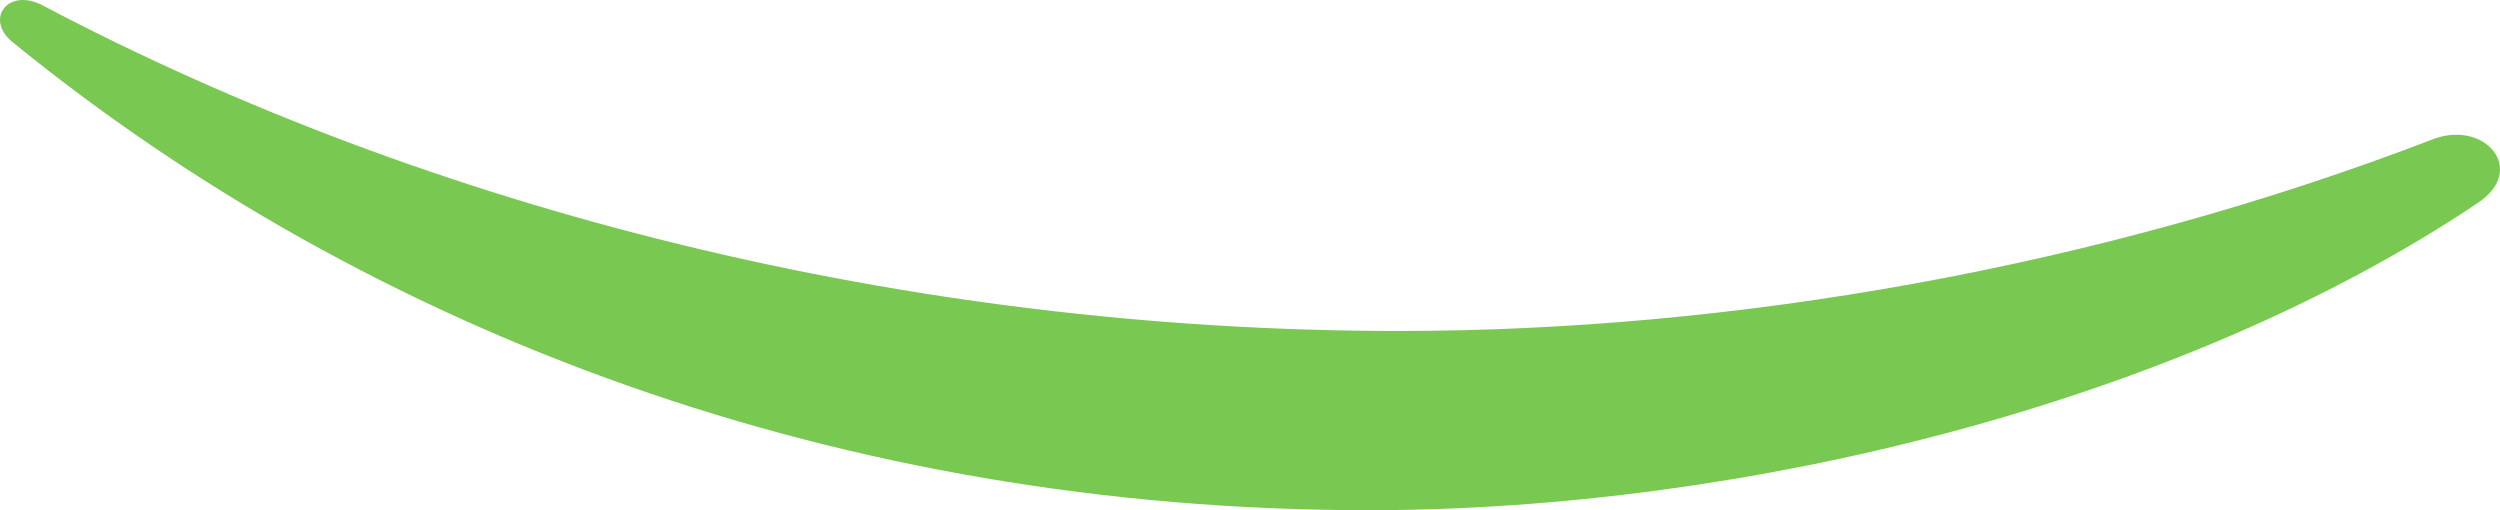 <svg width="98" height="20" viewBox="0 0 98 20" fill="none" xmlns="http://www.w3.org/2000/svg">
<path fill-rule="evenodd" clip-rule="evenodd" d="M97.145 7.946C85.415 15.811 68.354 20 53.639 20C33.023 20 14.54 13.103 0.465 1.63C-0.602 0.728 0.322 -0.497 1.673 0.212C16.815 8.204 35.511 12.974 54.847 12.974C67.856 12.974 82.216 10.525 95.438 5.433C97.428 4.724 99.064 6.657 97.145 7.946Z" fill="#79C852"/>
</svg>
